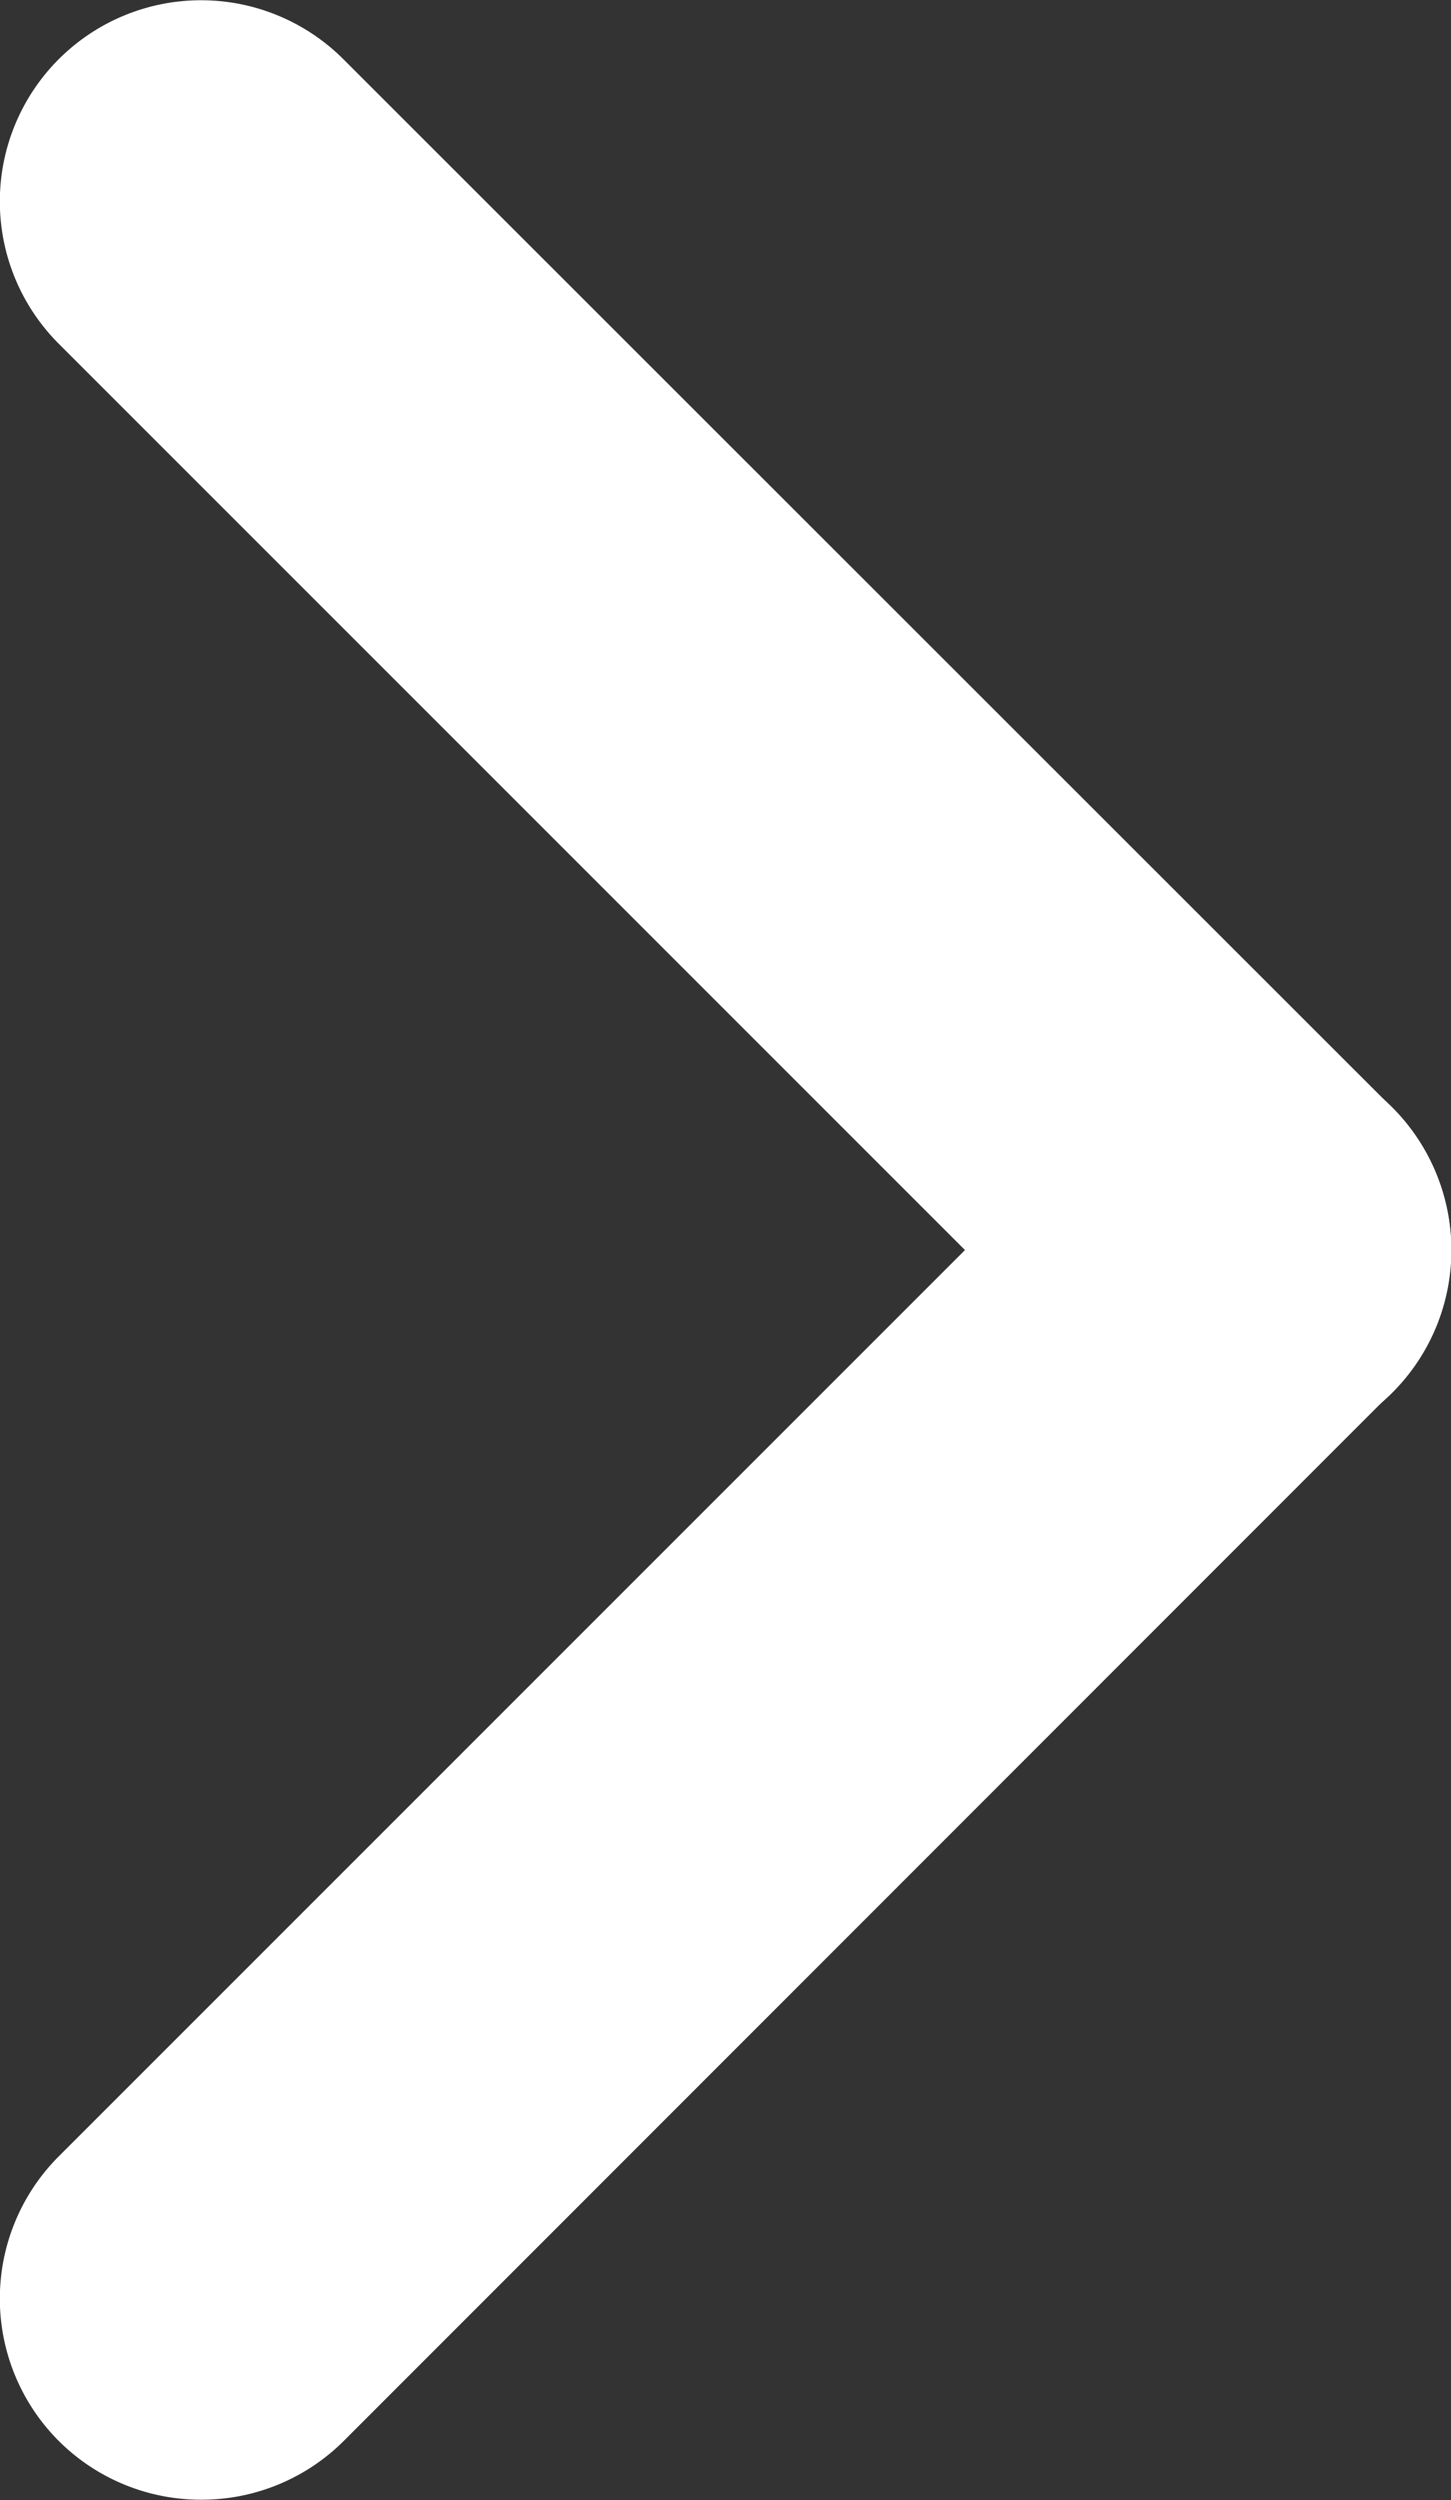 <svg xmlns="http://www.w3.org/2000/svg" width="3.605" height="6.211" viewBox="0 0 3.605 6.211">
  <rect x="0" y="0" width="3.605" height="6.211" fill="#333333" stroke="none"/>
  <defs>
    <style>
      .cls-1 {
        fill: #fff;
      }
    </style>
  </defs>
  <g id="グループ_1138" data-name="グループ 1138" transform="translate(0.5 0.5)">
    <path id="線_178" data-name="線 178" class="cls-1" d="M2.605,3.105a.5.5,0,0,1-.354-.146L-.354.354a.5.5,0,0,1,0-.707.5.5,0,0,1,.707,0L2.959,2.252a.5.5,0,0,1-.354.854Z"/>
    <path id="線_179" data-name="線 179" class="cls-1" d="M0,3.105a.5.5,0,0,1-.354-.146.5.5,0,0,1,0-.707L2.252-.354a.5.5,0,0,1,.707,0,.5.5,0,0,1,0,.707L.354,2.959A.5.5,0,0,1,0,3.105Z" transform="translate(0 2.605)"/>
  </g>
</svg>
